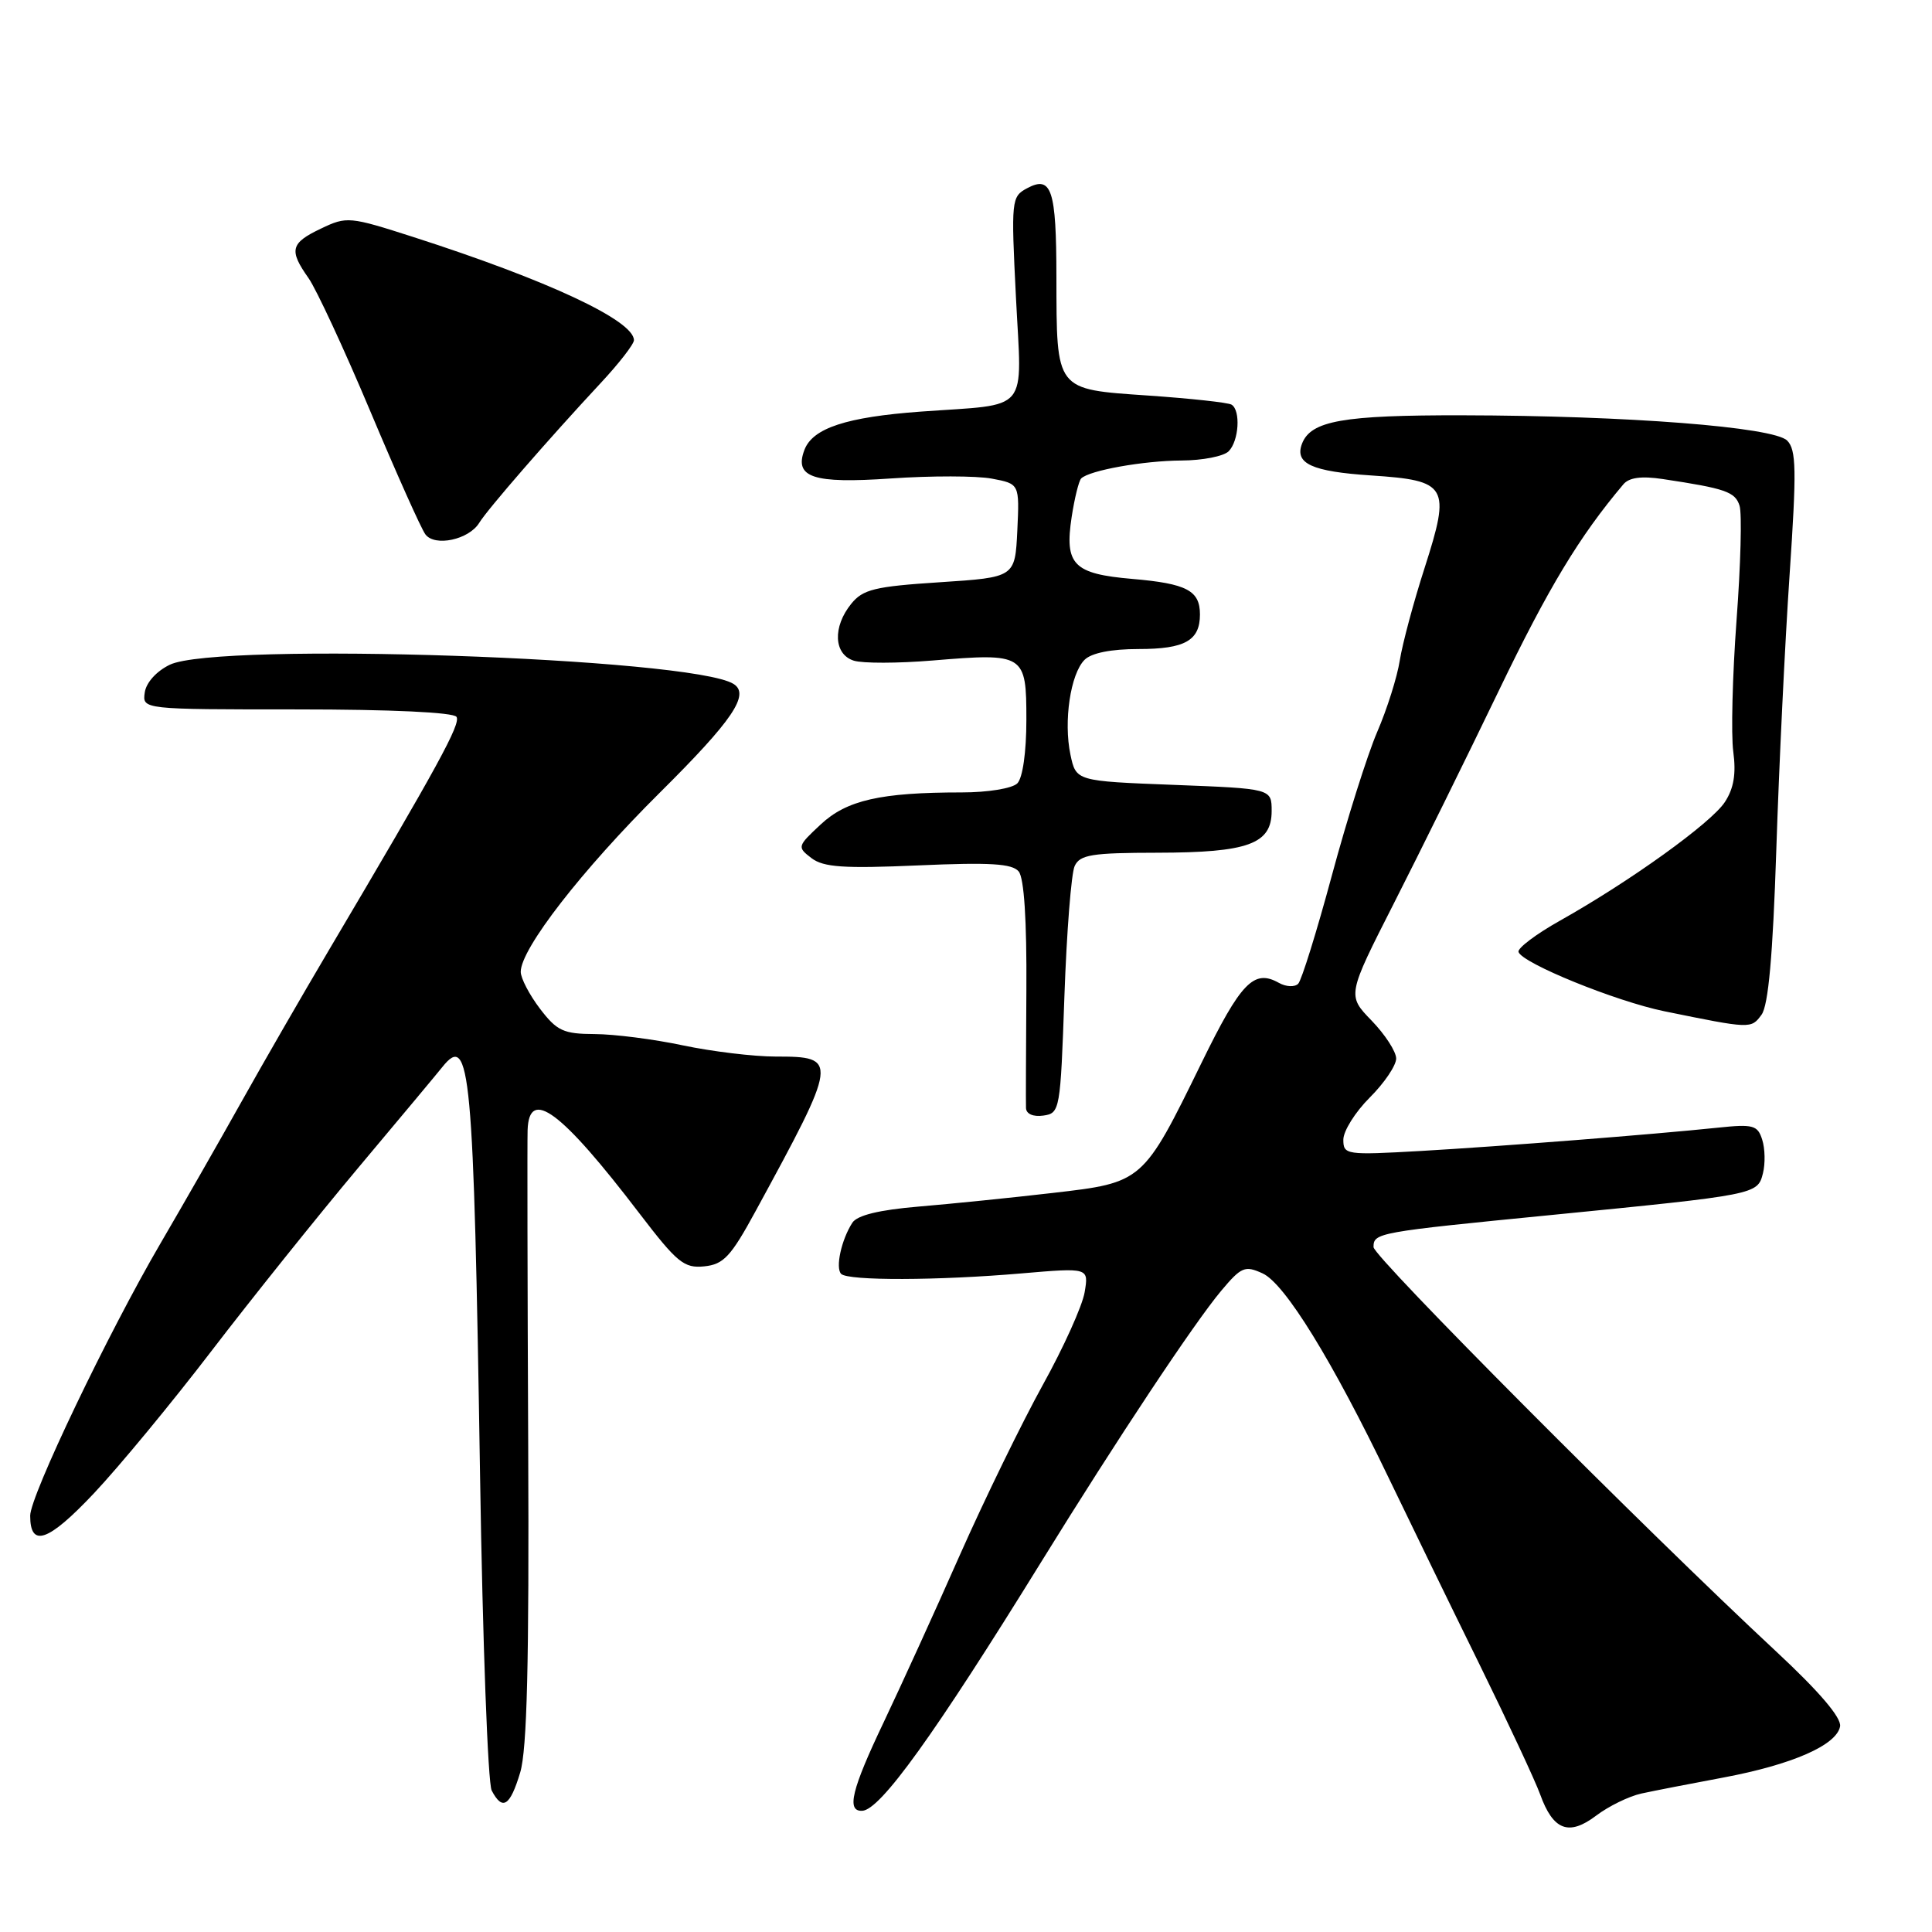 <?xml version="1.0" encoding="UTF-8" standalone="no"?>
<!DOCTYPE svg PUBLIC "-//W3C//DTD SVG 1.1//EN" "http://www.w3.org/Graphics/SVG/1.1/DTD/svg11.dtd" >
<svg xmlns="http://www.w3.org/2000/svg" xmlns:xlink="http://www.w3.org/1999/xlink" version="1.1" viewBox="0 0 256 256">
 <g >
 <path fill="currentColor"
d=" M 217.50 237.65 C 219.15 237.29 224.04 236.34 228.37 235.53 C 237.48 233.82 243.36 231.24 243.82 228.76 C 244.03 227.62 241.07 224.15 235.32 218.80 C 217.96 202.65 182.00 166.53 182.00 165.25 C 182.00 163.35 182.46 163.27 205.50 161.00 C 232.81 158.30 232.89 158.29 233.60 155.46 C 233.92 154.19 233.88 152.18 233.50 151.01 C 232.90 149.10 232.30 148.93 227.66 149.42 C 218.82 150.34 198.96 151.89 188.25 152.51 C 178.35 153.07 178.00 153.02 178.00 151.01 C 178.00 149.87 179.57 147.36 181.50 145.43 C 183.43 143.51 185.00 141.18 185.00 140.26 C 185.00 139.35 183.54 137.09 181.75 135.24 C 178.50 131.89 178.50 131.89 184.70 119.69 C 188.11 112.99 194.37 100.30 198.61 91.50 C 205.18 77.86 209.28 71.07 215.10 64.18 C 215.86 63.27 217.50 63.05 220.35 63.48 C 228.65 64.73 229.92 65.17 230.50 67.01 C 230.83 68.04 230.65 74.87 230.10 82.19 C 229.56 89.51 229.36 97.35 229.67 99.61 C 230.06 102.53 229.74 104.47 228.55 106.28 C 226.74 109.05 215.99 116.78 206.71 121.99 C 203.52 123.78 201.05 125.65 201.21 126.14 C 201.71 127.64 214.09 132.67 220.50 133.99 C 232.01 136.34 232.03 136.34 233.41 134.46 C 234.32 133.22 234.91 126.61 235.37 112.59 C 235.73 101.54 236.52 85.14 237.13 76.16 C 238.07 62.27 238.02 59.60 236.81 58.38 C 235.01 56.58 215.62 55.07 193.80 55.03 C 177.92 55.00 173.69 55.75 172.52 58.80 C 171.52 61.43 173.82 62.48 181.69 63.00 C 191.83 63.67 192.25 64.39 188.78 75.21 C 187.31 79.77 185.83 85.30 185.48 87.50 C 185.14 89.70 183.79 93.97 182.48 97.00 C 181.18 100.03 178.48 108.58 176.48 116.00 C 174.48 123.42 172.47 129.88 172.02 130.35 C 171.56 130.82 170.41 130.77 169.45 130.23 C 166.15 128.38 164.43 130.16 159.22 140.81 C 151.45 156.69 151.46 156.69 139.50 158.07 C 134.00 158.71 125.99 159.52 121.70 159.88 C 116.49 160.32 113.58 161.03 112.94 162.02 C 111.49 164.26 110.67 168.00 111.46 168.80 C 112.39 169.72 124.27 169.69 135.38 168.73 C 144.27 167.97 144.27 167.97 143.72 171.23 C 143.42 173.03 140.92 178.57 138.16 183.54 C 135.41 188.52 130.47 198.64 127.19 206.04 C 123.92 213.45 119.38 223.39 117.12 228.15 C 112.83 237.15 112.13 240.04 114.25 239.94 C 116.65 239.83 123.80 229.89 138.00 206.91 C 148.03 190.68 158.25 175.28 161.82 171.03 C 164.48 167.86 164.96 167.66 167.30 168.73 C 170.25 170.07 176.55 180.30 184.09 196.00 C 186.87 201.78 192.23 212.80 196.02 220.50 C 199.80 228.20 203.43 235.97 204.08 237.77 C 205.80 242.54 207.88 243.32 211.50 240.58 C 213.15 239.33 215.85 238.01 217.50 237.65 Z  M 68.93 234.86 C 69.84 231.81 70.12 220.31 69.99 191.61 C 69.89 170.10 69.86 151.26 69.91 149.75 C 70.10 144.03 74.36 147.20 84.74 160.80 C 89.72 167.31 90.64 168.07 93.31 167.80 C 95.88 167.54 96.84 166.51 100.11 160.50 C 111.09 140.34 111.14 140.00 102.78 140.00 C 99.88 140.00 94.35 139.33 90.50 138.52 C 86.65 137.70 81.39 137.03 78.80 137.02 C 74.66 137.00 73.80 136.61 71.55 133.66 C 70.15 131.82 69.00 129.62 69.00 128.77 C 69.00 125.72 77.09 115.30 87.44 105.02 C 97.09 95.44 99.42 92.00 97.19 90.62 C 91.57 87.14 28.88 85.02 22.50 88.08 C 20.74 88.93 19.37 90.44 19.18 91.76 C 18.86 94.00 18.86 94.00 39.37 94.00 C 51.82 94.00 60.12 94.39 60.49 94.99 C 61.07 95.92 58.09 101.38 43.52 126.00 C 40.10 131.78 34.91 140.78 31.99 146.00 C 29.07 151.22 24.25 159.65 21.28 164.73 C 14.34 176.60 4.00 198.20 4.00 200.84 C 4.00 205.13 6.39 204.29 12.42 197.90 C 15.77 194.35 22.77 185.87 28.00 179.04 C 33.23 172.21 42.00 161.26 47.50 154.70 C 53.00 148.15 58.00 142.16 58.61 141.39 C 62.32 136.75 62.76 141.55 63.61 195.50 C 63.95 217.50 64.65 236.29 65.15 237.25 C 66.58 239.98 67.58 239.35 68.93 234.86 Z  M 141.04 132.00 C 141.34 123.47 141.95 115.71 142.40 114.75 C 143.10 113.25 144.68 113.00 153.36 112.99 C 165.39 112.97 168.50 111.84 168.50 107.47 C 168.50 104.50 168.50 104.50 155.54 104.00 C 142.58 103.50 142.58 103.50 141.84 100.00 C 140.91 95.58 141.84 89.30 143.71 87.43 C 144.62 86.52 147.23 86.00 150.87 86.00 C 157.01 86.00 159.00 84.88 159.00 81.42 C 159.00 78.25 157.26 77.33 150.04 76.71 C 142.23 76.04 141.04 74.82 142.00 68.51 C 142.38 66.02 142.95 63.72 143.26 63.40 C 144.34 62.33 151.48 61.05 156.55 61.02 C 159.33 61.01 162.14 60.46 162.80 59.80 C 164.16 58.44 164.42 54.38 163.19 53.62 C 162.75 53.34 157.76 52.80 152.11 52.41 C 139.77 51.56 140.01 51.86 139.98 36.68 C 139.97 25.10 139.34 23.21 136.10 24.94 C 134.01 26.06 133.97 26.47 134.62 39.43 C 135.40 54.98 136.65 53.48 122.00 54.54 C 112.17 55.26 107.71 56.72 106.60 59.59 C 105.19 63.27 107.72 64.11 118.03 63.40 C 123.38 63.03 129.40 63.04 131.42 63.42 C 135.09 64.11 135.09 64.11 134.80 70.30 C 134.50 76.50 134.50 76.50 124.54 77.15 C 115.91 77.71 114.34 78.09 112.79 80.01 C 110.31 83.07 110.47 86.70 113.13 87.54 C 114.30 87.91 119.00 87.90 123.57 87.52 C 135.77 86.51 136.00 86.65 136.00 95.37 C 136.00 99.66 135.51 103.09 134.80 103.80 C 134.13 104.47 130.90 105.00 127.44 105.00 C 116.68 105.00 112.19 106.02 108.74 109.25 C 105.64 112.14 105.61 112.24 107.53 113.71 C 109.13 114.92 111.80 115.10 121.68 114.67 C 131.18 114.25 134.11 114.43 134.98 115.47 C 135.70 116.34 136.06 121.94 136.00 131.16 C 135.95 139.05 135.92 146.09 135.95 146.82 C 135.98 147.61 136.91 148.01 138.25 147.82 C 140.45 147.51 140.51 147.12 141.04 132.00 Z  M 63.50 69.28 C 64.60 67.48 72.71 58.15 79.59 50.76 C 82.02 48.16 84.00 45.60 84.00 45.08 C 84.00 42.47 72.57 37.13 54.78 31.41 C 46.31 28.69 45.95 28.65 42.53 30.29 C 38.49 32.21 38.26 33.14 40.88 36.85 C 41.91 38.31 45.60 46.25 49.07 54.50 C 52.54 62.75 55.82 70.09 56.37 70.81 C 57.62 72.48 62.13 71.51 63.50 69.28 Z "/>
</g>
</svg>